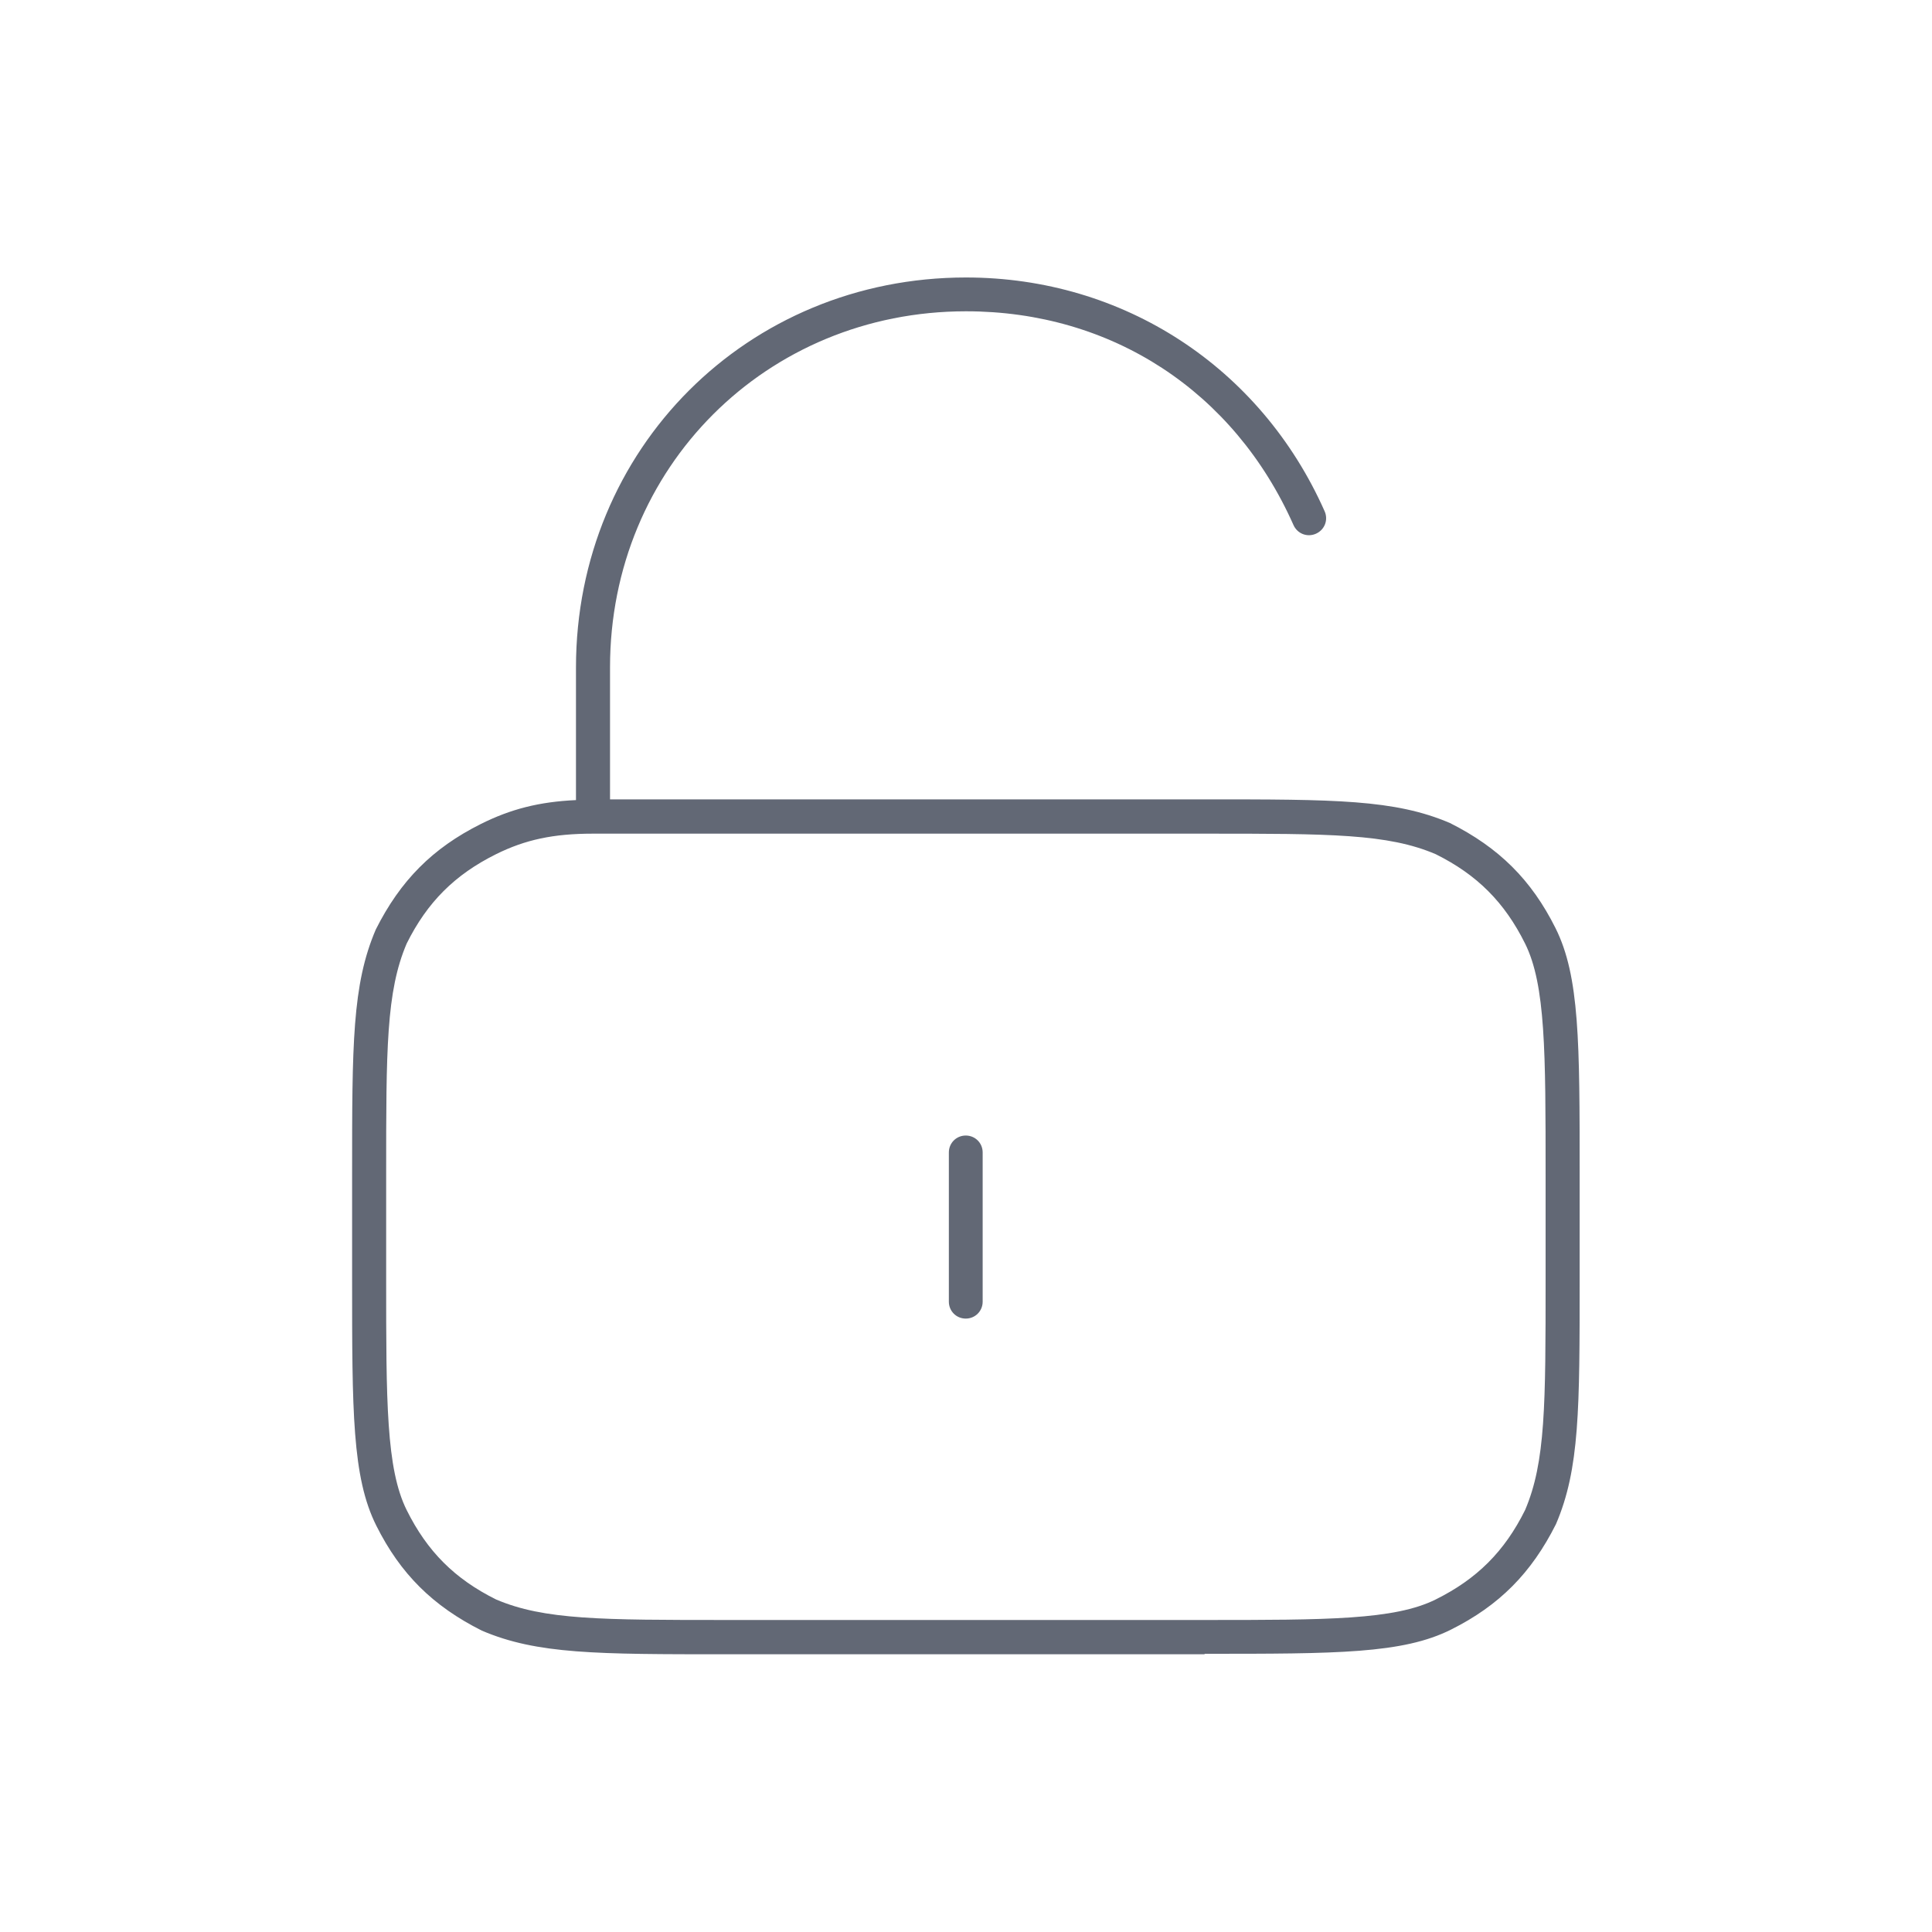 <?xml version="1.0" encoding="UTF-8"?>
<svg id="Layer_1" data-name="Layer 1" xmlns="http://www.w3.org/2000/svg" viewBox="0 0 80 80">
  <defs>
    <style>
      .cls-1 {
        fill: #626875;
      }
    </style>
  </defs>
  <path class="cls-1" d="m49.88,68.5h-19.77c-5.4,0-7.87,0-10.16-.98-2.03-1.02-3.37-2.35-4.37-4.35-1-2-1-4.74-1-10.2v-4.32c0-5.4,0-7.87.98-10.16,1.02-2.03,2.35-3.37,4.35-4.37,1.24-.62,2.42-.92,3.94-.99v-5.49c0-9.05,7.09-16.15,16.15-16.15,6.51,0,12.2,3.71,14.85,9.68.16.36,0,.77-.36.93-.36.16-.77,0-.93-.36-2.46-5.54-7.53-8.85-13.56-8.85-8.27,0-14.74,6.47-14.74,14.74v5.47h24.62c5.4,0,7.87,0,10.16.98,2.03,1.02,3.37,2.35,4.37,4.35,1,2,1,4.74,1,10.2v4.32c0,5.4,0,7.87-.98,10.16-1.02,2.03-2.35,3.37-4.35,4.37-2,1-4.74,1-10.2,1Zm-25.33-33.98c-1.64,0-2.8.25-4.01.85-1.71.85-2.85,1.99-3.7,3.7-.85,1.99-.85,4.37-.85,9.57v4.32c0,5.07,0,7.86.85,9.57.85,1.71,1.99,2.85,3.7,3.7,1.99.85,4.37.85,9.57.85h19.77c5.07,0,7.86,0,9.57-.85,1.71-.85,2.85-1.99,3.7-3.7.85-1.99.85-4.37.85-9.57v-4.32c0-5.07,0-7.86-.85-9.57-.85-1.71-1.99-2.85-3.7-3.7-1.99-.85-4.37-.85-9.57-.85h-25.33Zm15.44,20.08c-.39,0-.7-.31-.7-.7v-6.18c0-.39.31-.7.7-.7s.7.31.7.7v6.18c0,.39-.31.7-.7.7Z"/>
</svg>